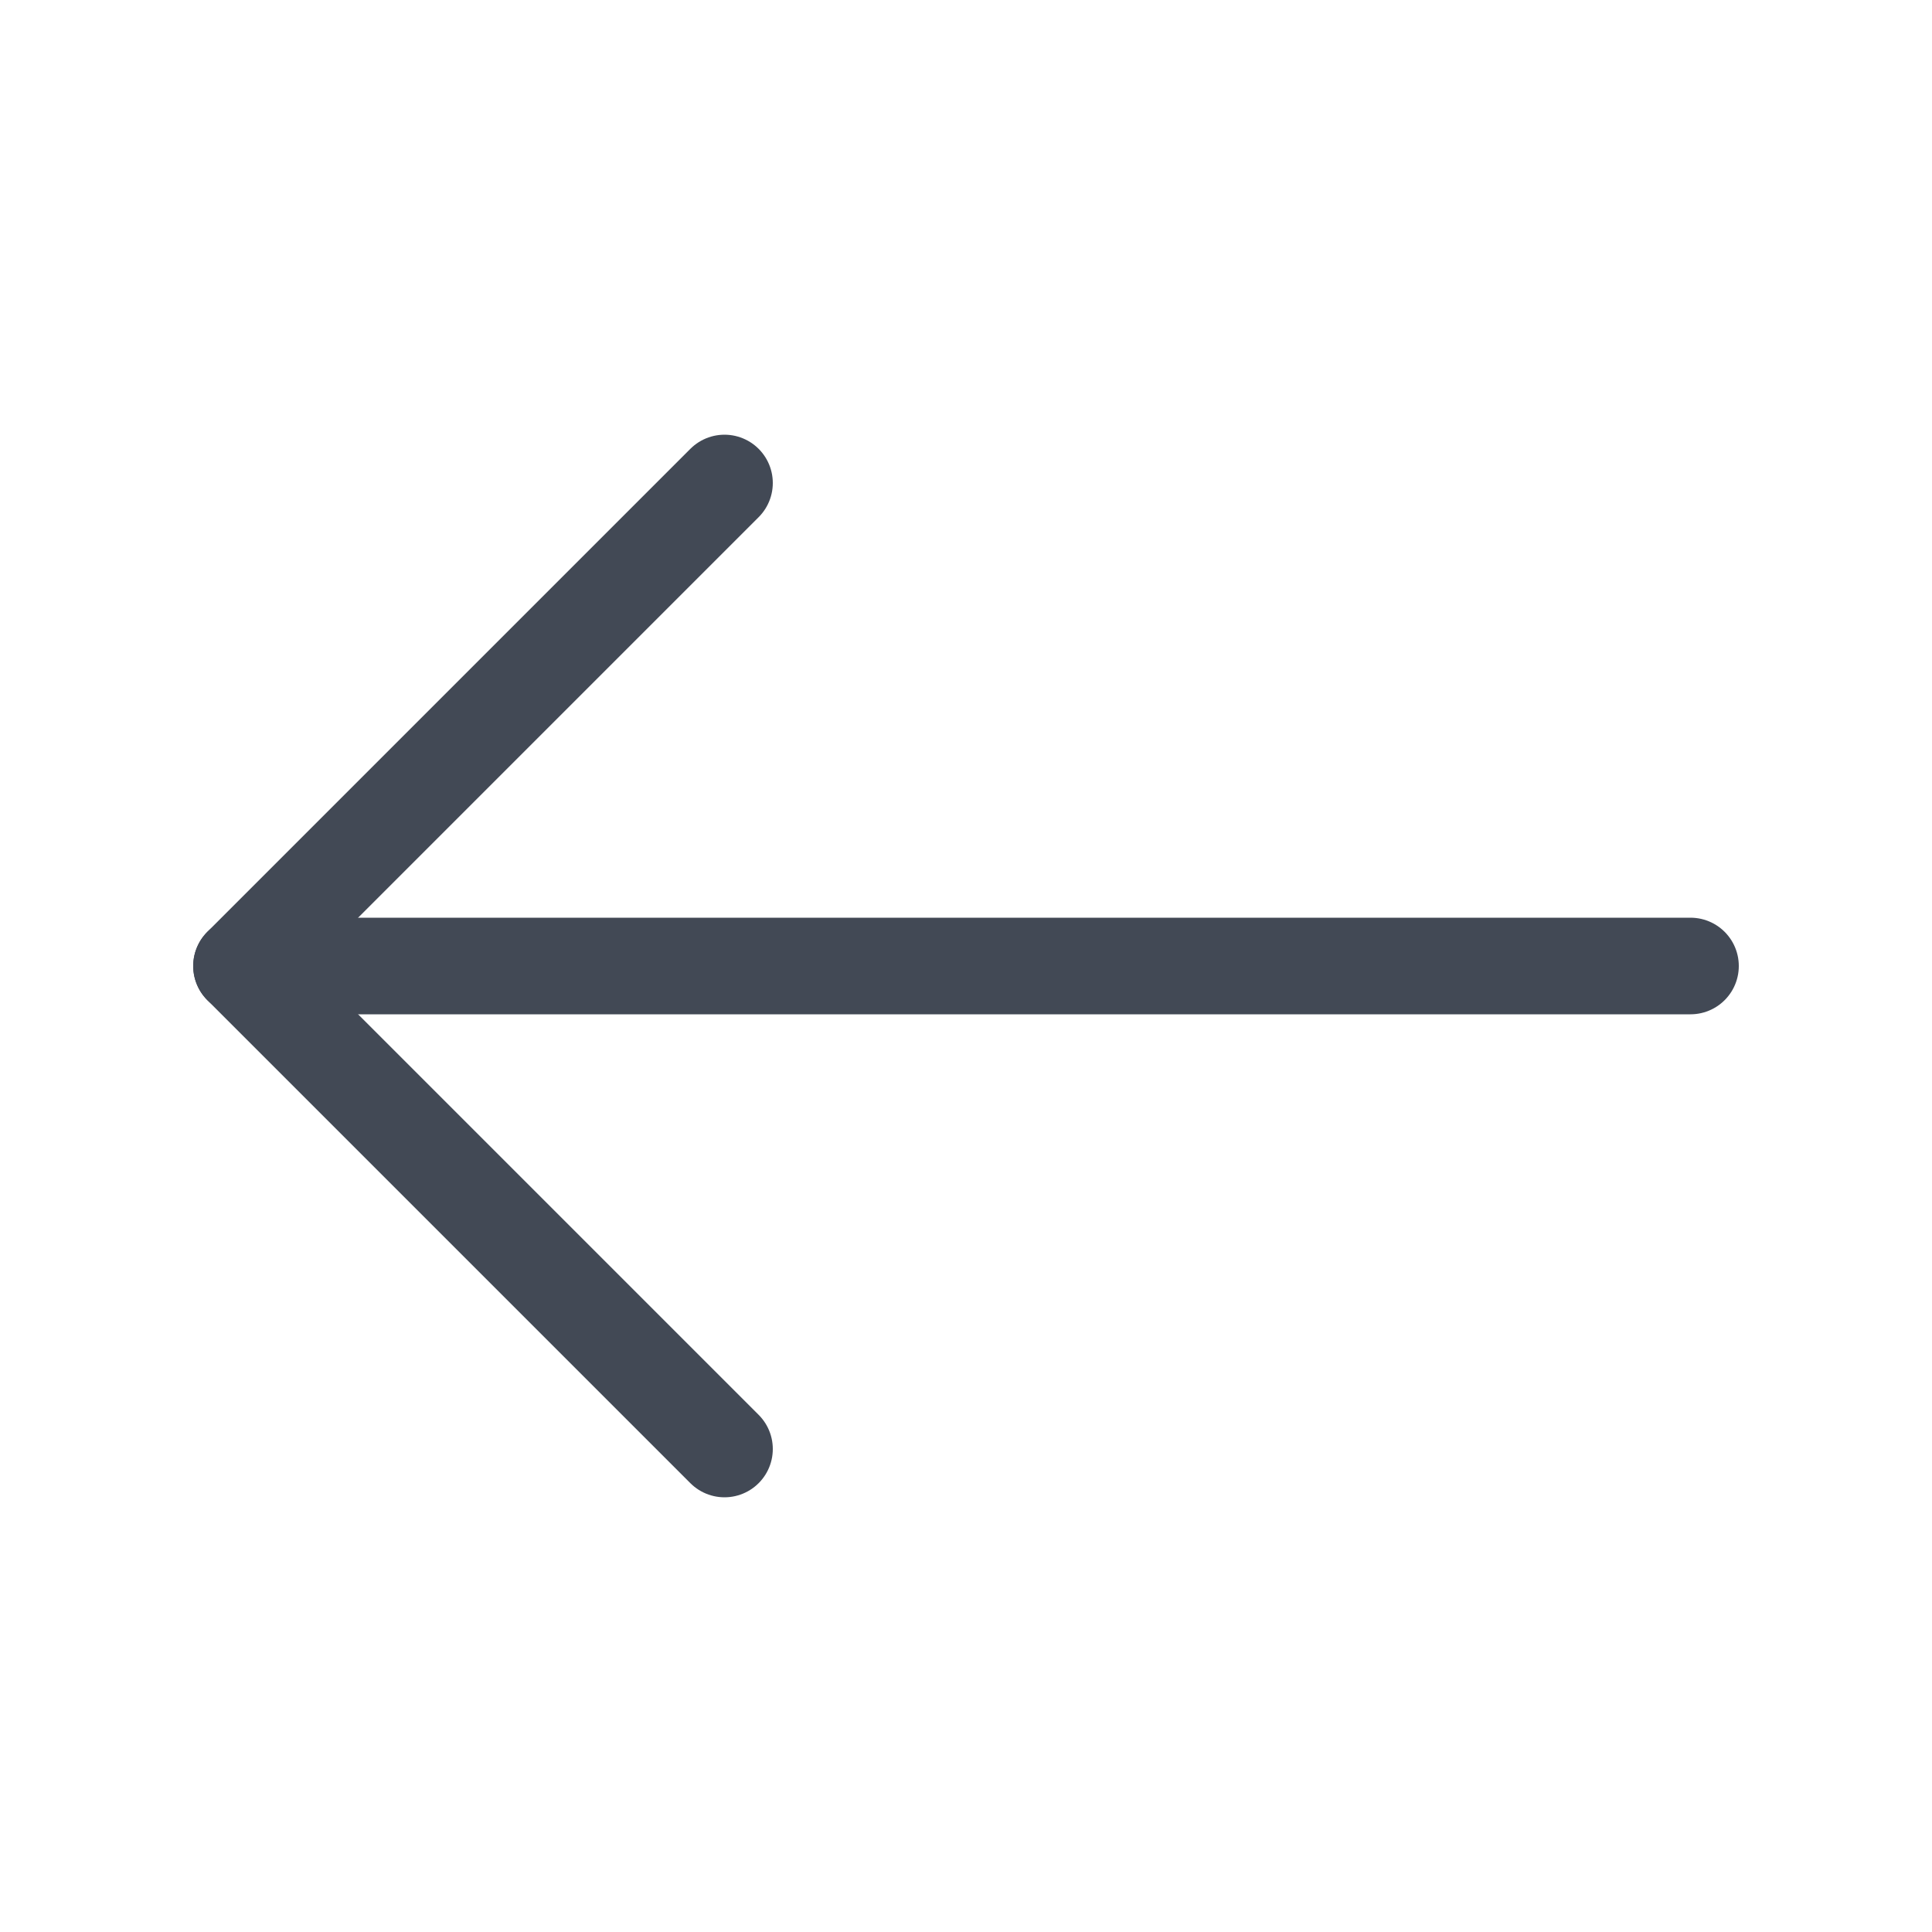 <svg width="20" height="20" viewBox="0 0 20 20" fill="none" xmlns="http://www.w3.org/2000/svg">
<path d="M17.5 10L2.5 10" stroke="#424955" stroke-linecap="round" stroke-linejoin="round"/>
<path d="M7.5 15L2.5 10L7.5 5" stroke="#424955" stroke-linecap="round" stroke-linejoin="round"/>
</svg>
